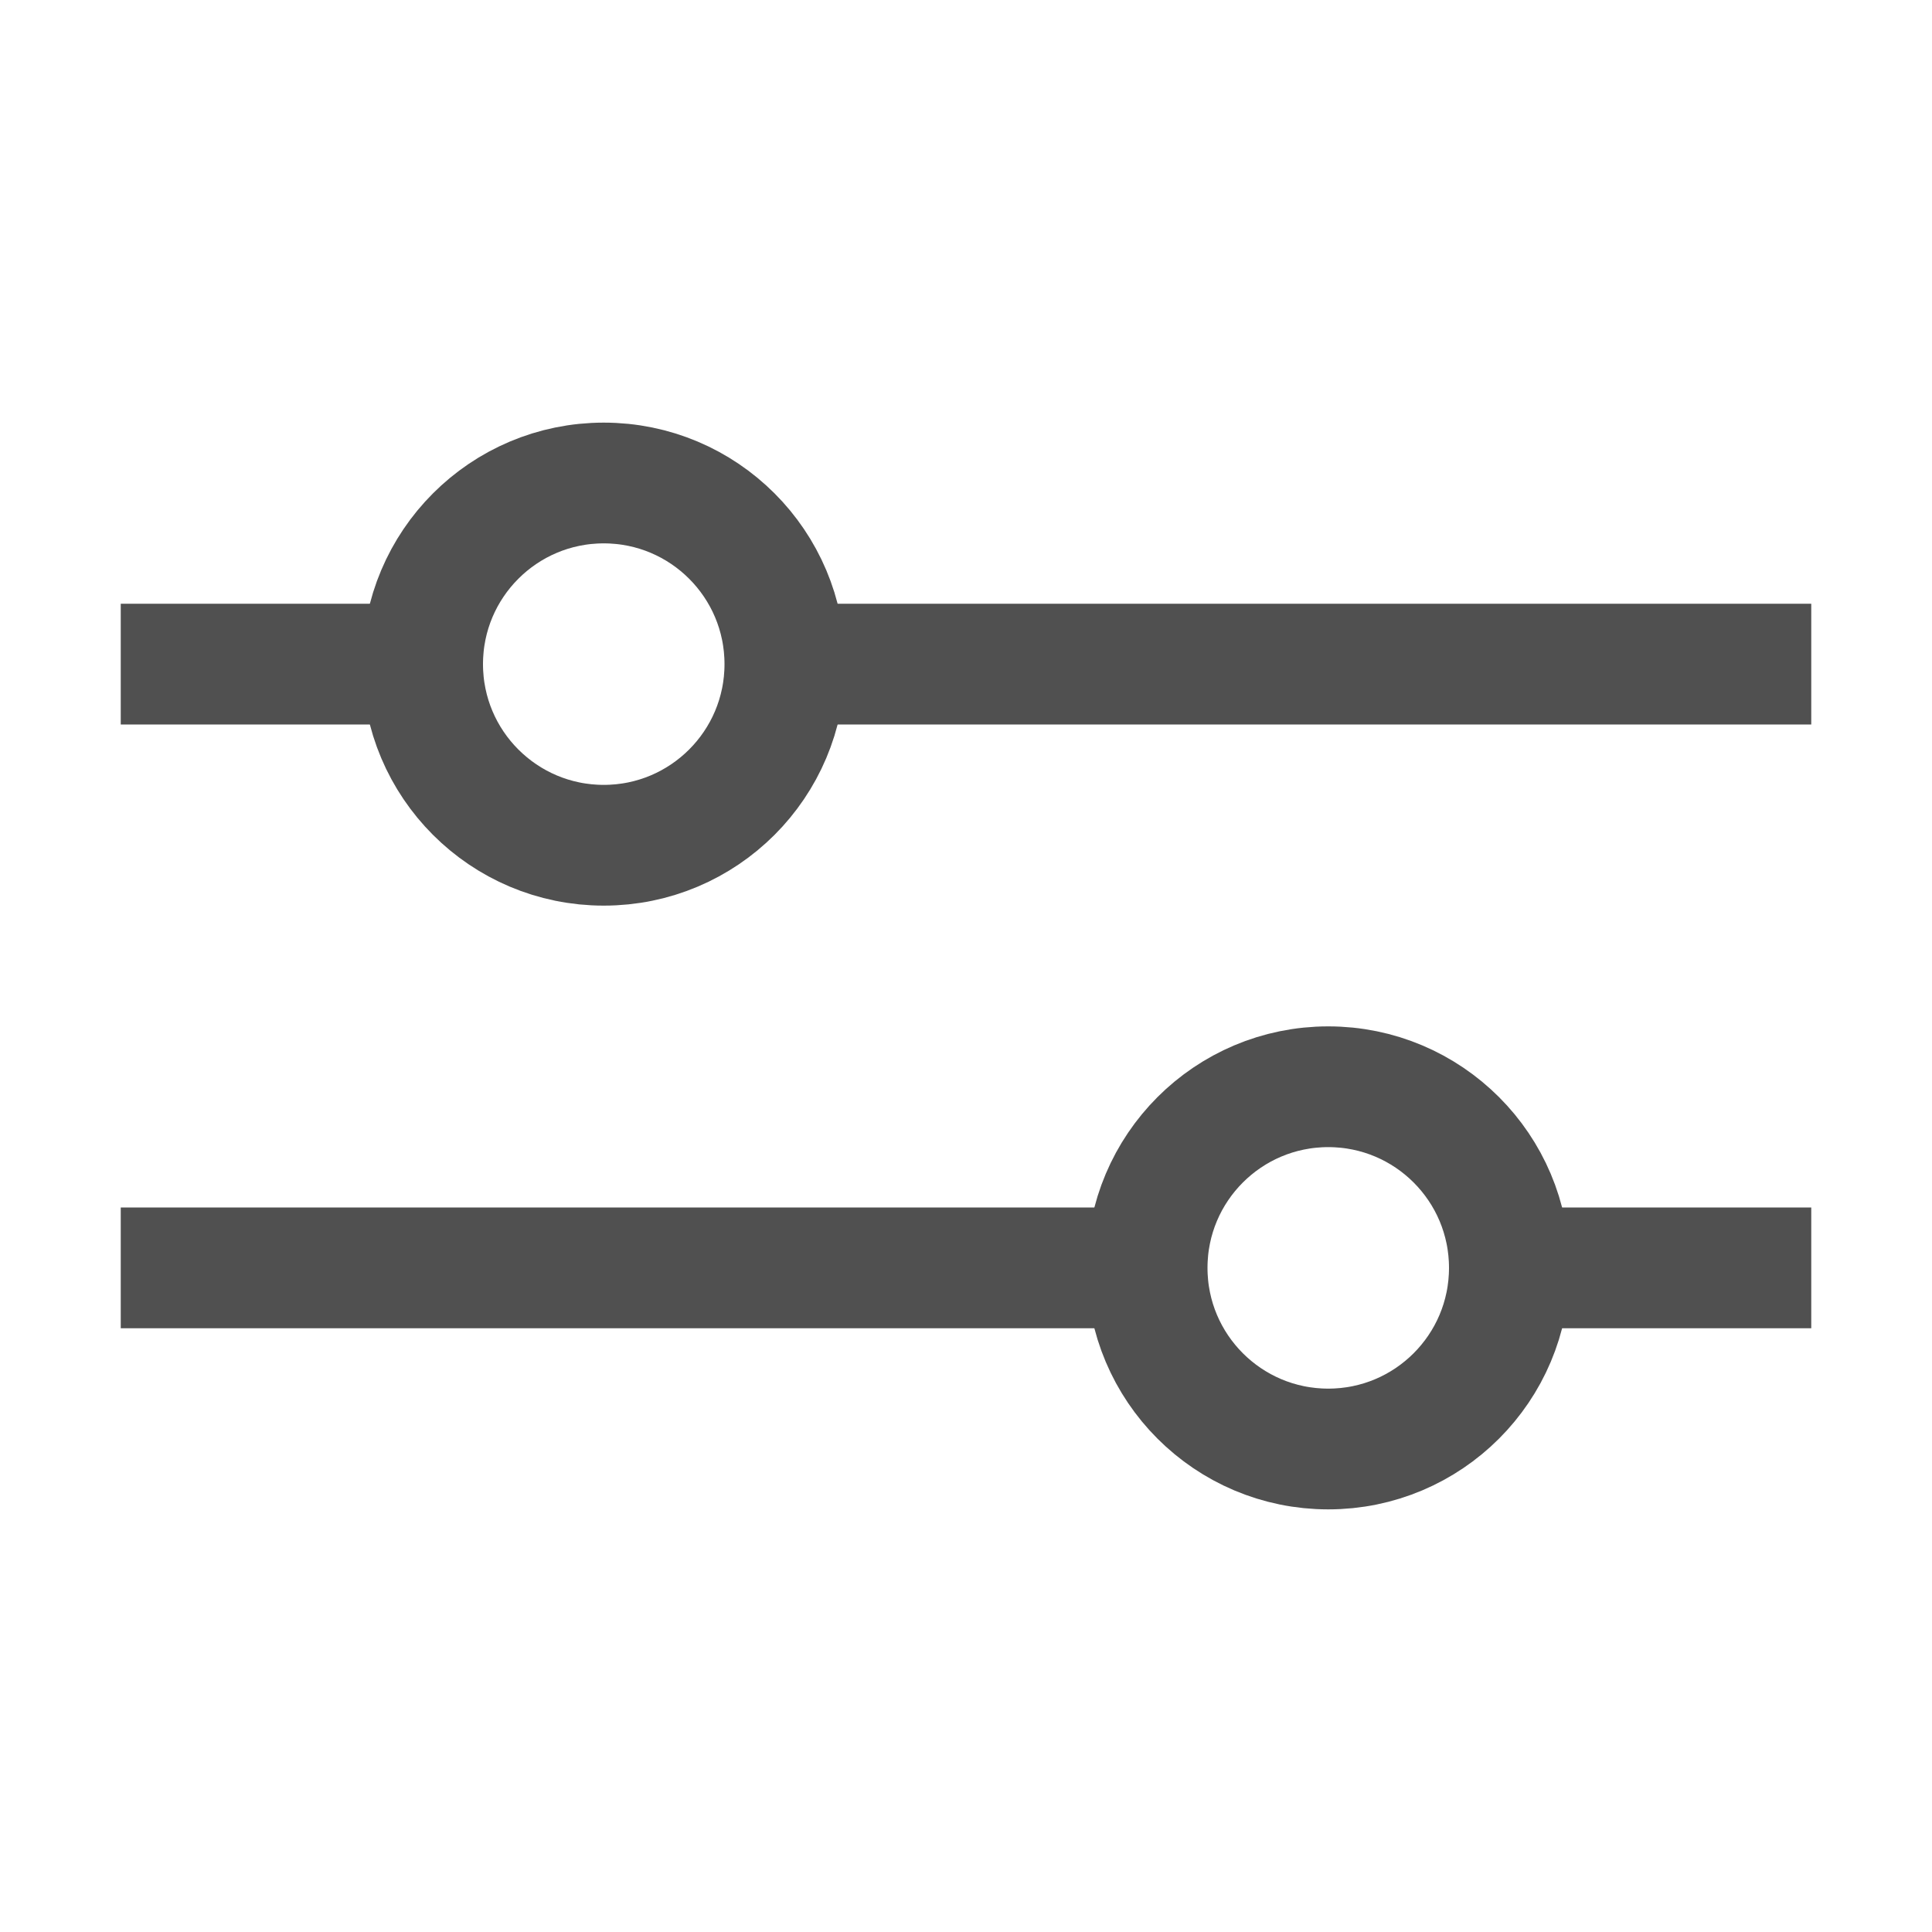 <svg width="16" height="16" viewBox="0 0 16 16" fill="none" xmlns="http://www.w3.org/2000/svg">
<path d="M15 5.5L6.5 5.5" stroke="#505050"/>
<path d="M1 5.5L3.5 5.5" stroke="#505050"/>
<circle cx="5" cy="5.5" r="1.5" stroke="#505050"/>
<path d="M1 10.5L9.5 10.5" stroke="#505050"/>
<path d="M15 10.5H12.5" stroke="#505050"/>
<circle cx="1.5" cy="1.5" r="1.5" transform="matrix(-1 0 0 1 12.5 9)" stroke="#505050"/>
</svg>

